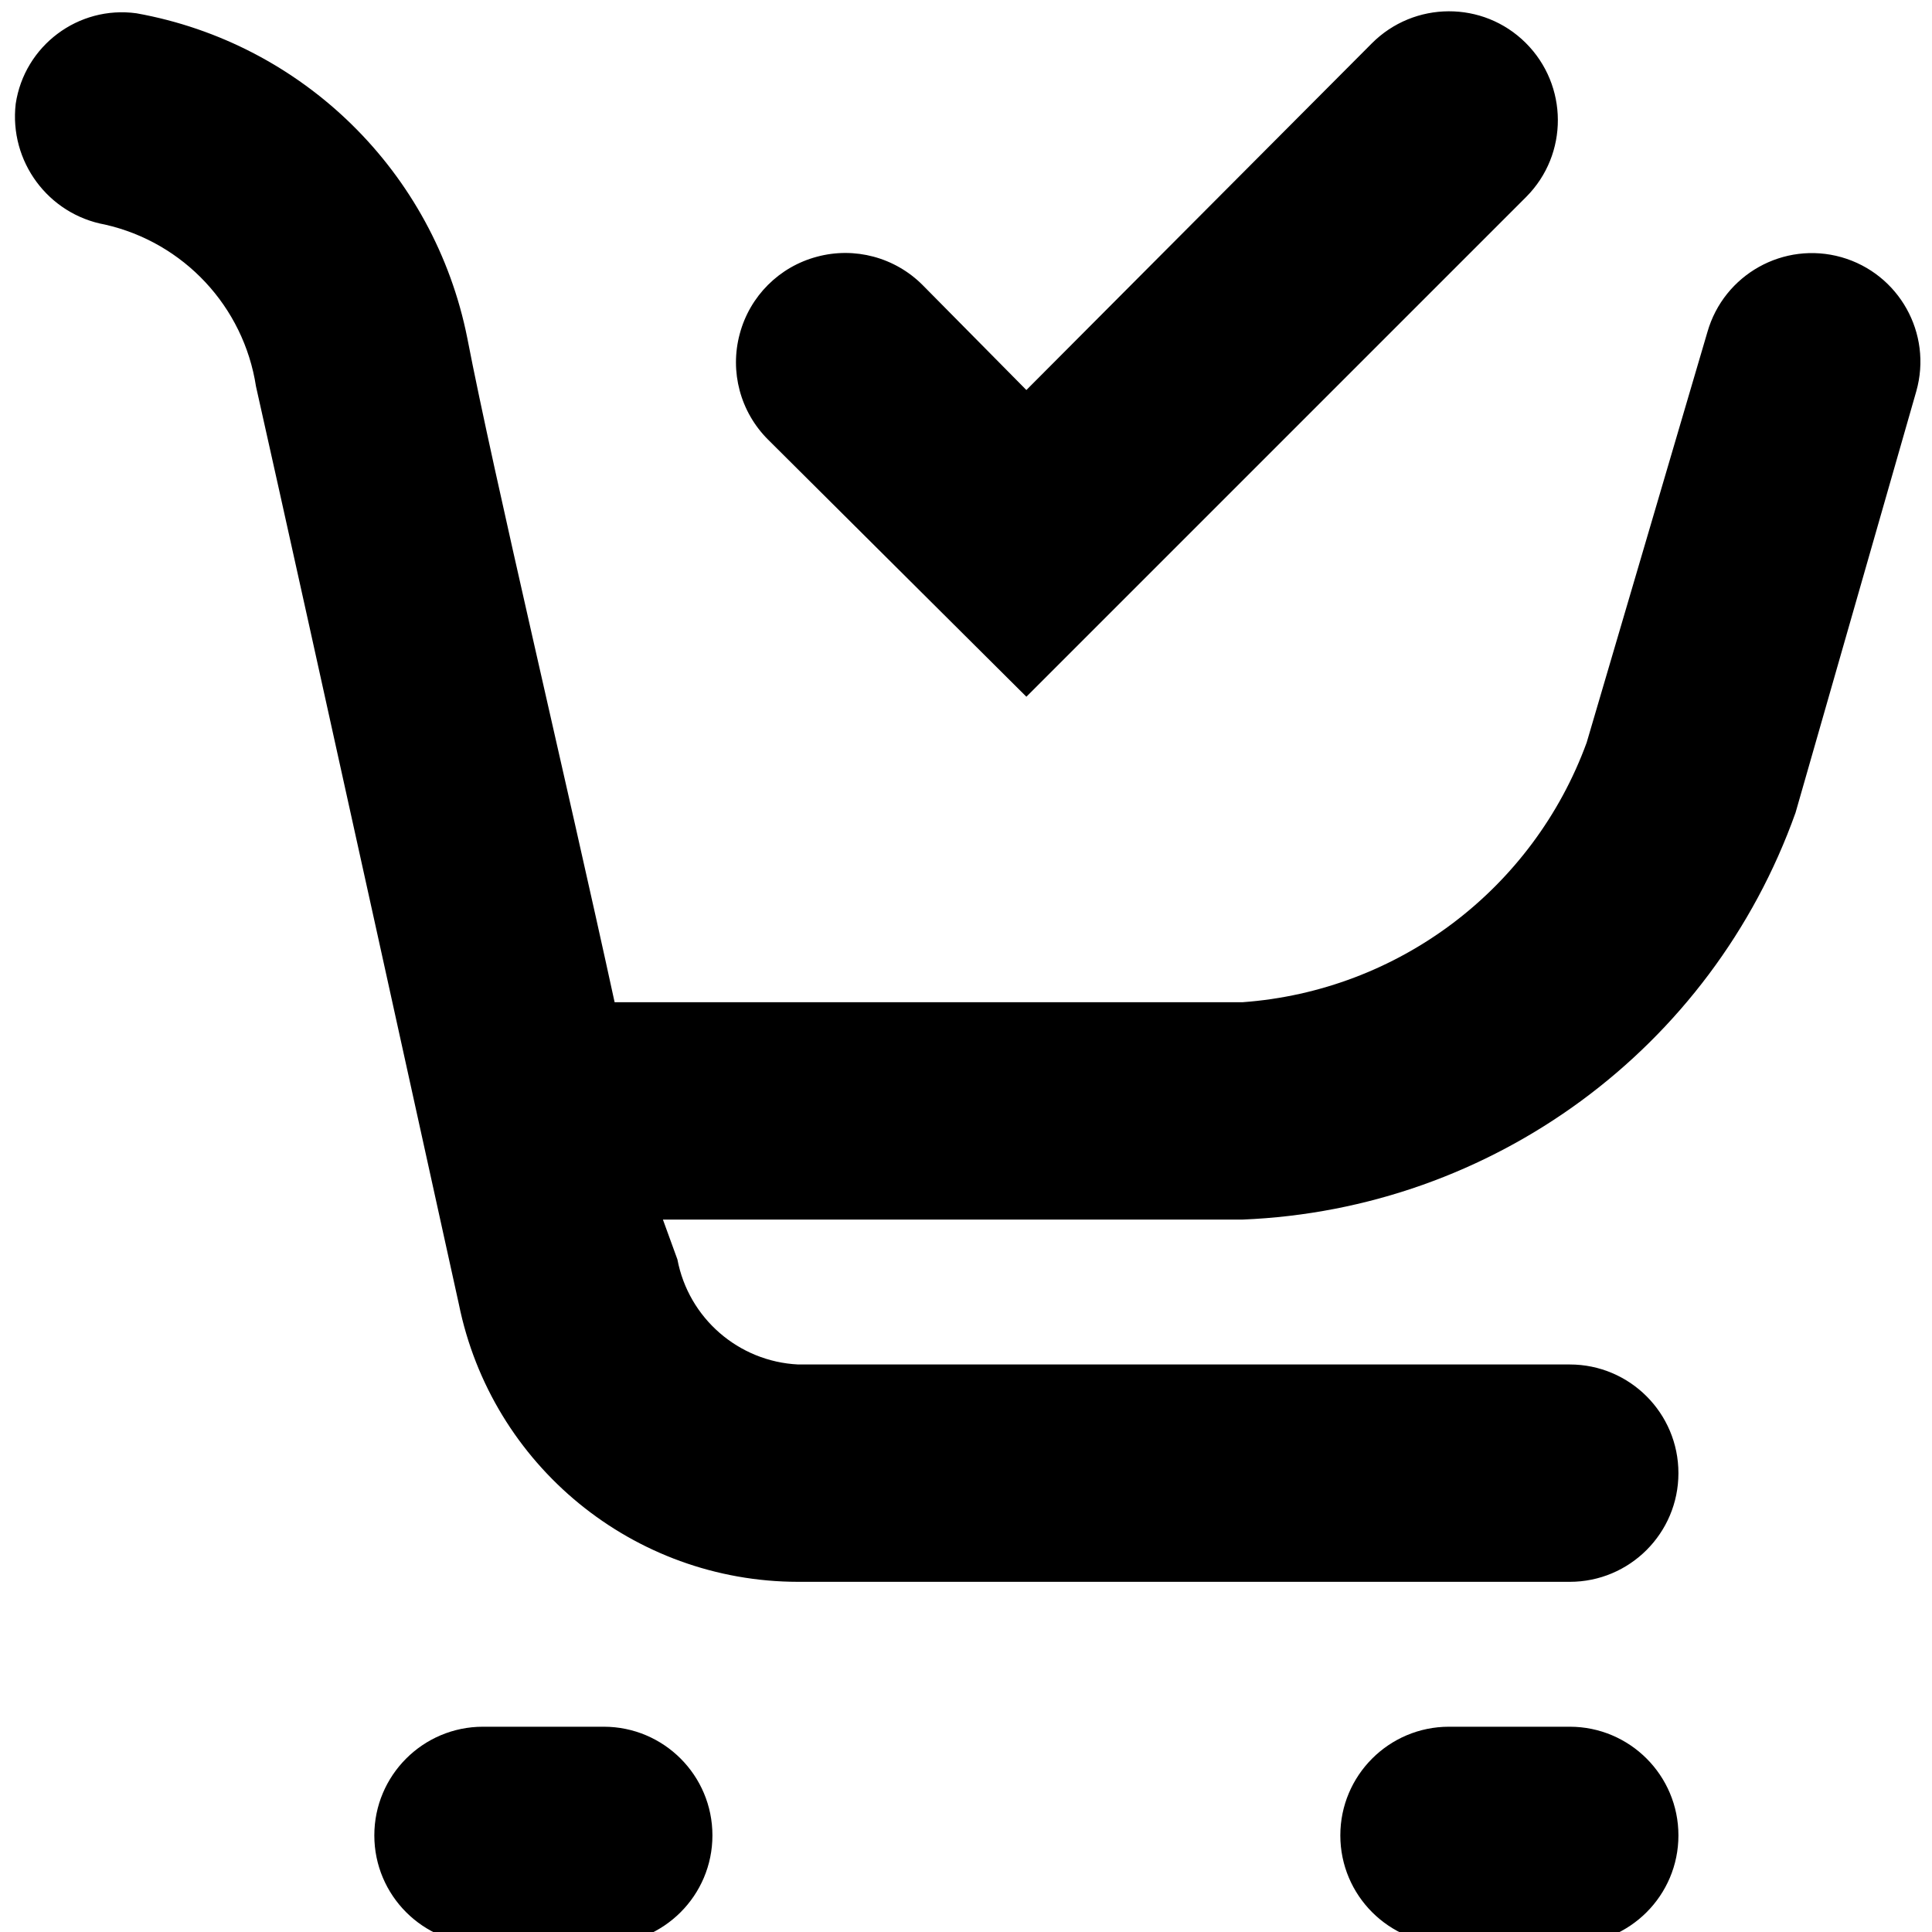 <?xml version="1.0" encoding="UTF-8"?>
<svg width="16px" height="16px" viewBox="0 0 16 16" version="1.1" xmlns="http://www.w3.org/2000/svg" xmlns:xlink="http://www.w3.org/1999/xlink">
    <!-- Generator: sketchtool 44.1 (41455) - http://www.bohemiancoding.com/sketch -->
    <title>cart-tick-16</title>
    <desc>Created with sketchtool.</desc>
    <defs></defs>
    <g id="Symbols" stroke="none" stroke-width="1" fill="none" fill-rule="evenodd">
        <g id="cart-tick-16" fill-rule="nonzero" fill="#000000">
            <path d="M15.25,2.13 L15.25,2.13 C15.727,2.266 16.005,2.762 15.87,3.24 L14.87,6.73 C14.174,8.683 12.361,10.016 10.29,10.1 L5.49,10.1 L5.61,10.43 C5.702,10.916 6.116,11.276 6.61,11.3 L13,11.3 C13.497,11.3 13.9,11.703 13.9,12.2 C13.9,12.697 13.497,13.1 13,13.1 L6.61,13.1 C5.246,13.099 4.071,12.137 3.8,10.8 C3.8,10.8 2.54,5.07 2.12,3.2 C2.018,2.539 1.522,2.008 0.87,1.86 C0.398,1.774 0.075,1.336 0.13,0.86 C0.202,0.379 0.648,0.044 1.13,0.11 C2.509,0.358 3.596,1.425 3.87,2.8 C4.09,3.94 4.69,6.46 5.09,8.3 L10.29,8.3 C11.58,8.206 12.695,7.365 13.14,6.15 L14.14,2.75 C14.276,2.273 14.772,1.995 15.25,2.13 Z M5,16.1 L4,16.1 C3.503,16.1 3.1,15.697 3.1,15.2 C3.1,14.703 3.503,14.3 4,14.3 L5,14.3 C5.497,14.3 5.9,14.703 5.9,15.2 C5.9,15.697 5.497,16.1 5,16.1 Z M12,16.1 L12,16.1 C11.503,16.1 11.1,15.697 11.1,15.2 C11.1,14.703 11.503,14.3 12,14.3 L13,14.3 C13.497,14.3 13.9,14.703 13.9,15.2 C13.9,15.697 13.497,16.1 13,16.1 L12,16.1 Z M8.5,5.77 L6.36,3.64 C6.131,3.411 6.042,3.078 6.126,2.766 C6.209,2.453 6.453,2.209 6.766,2.126 C7.078,2.042 7.411,2.131 7.64,2.36 L8.5,3.23 L11.36,0.36 C11.711,0.007 12.282,0.004 12.635,0.355 C12.988,0.706 12.991,1.277 12.64,1.63 L8.5,5.77 Z" id="Combined-Shape"></path>
        </g>
    </g>
</svg>
